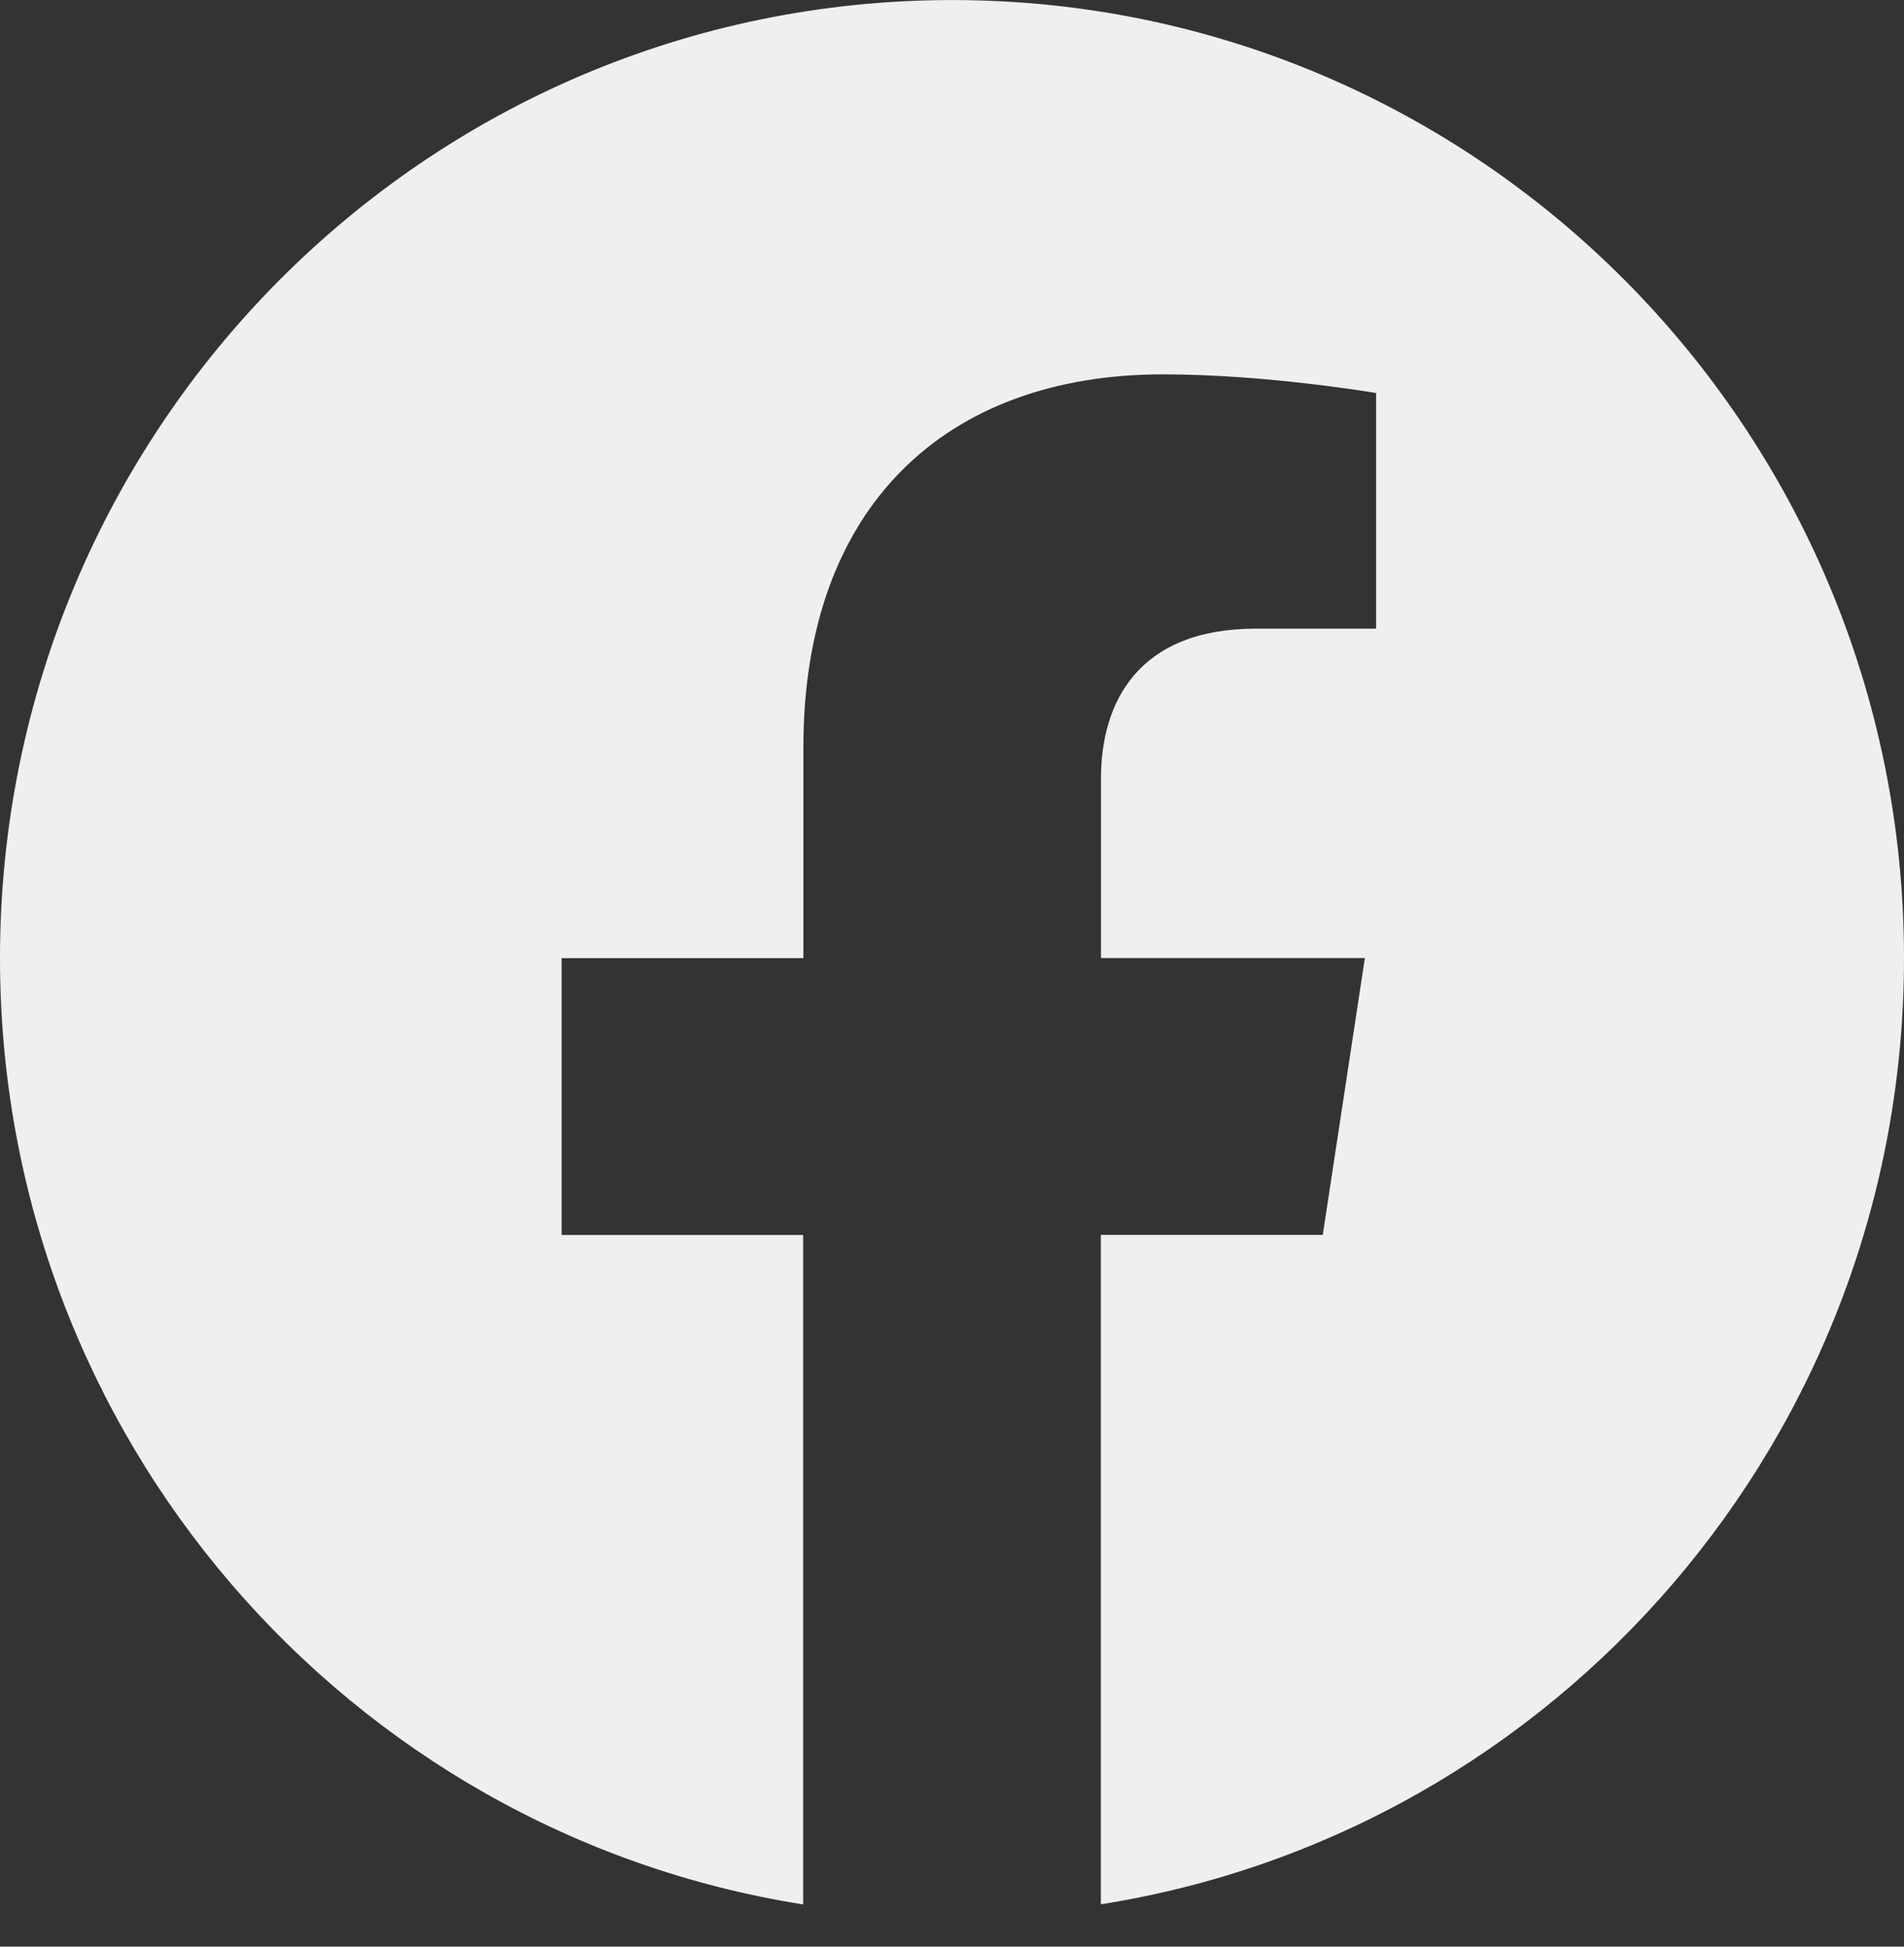 <svg width="45" height="46" viewBox="0 0 45 46" fill="none" xmlns="http://www.w3.org/2000/svg">
<rect x="0" y="0" width="45" height="46" fill="#333333" stroke="none"/>
<path d="M45 22.639C45 10.136 34.927 0.001 22.503 0.001C10.073 0.004 0 10.136 0 22.642C0 33.938 8.228 43.303 18.982 45.002V29.183H13.273V22.642H18.988V17.651C18.988 11.978 22.348 8.846 27.486 8.846C29.949 8.846 32.523 9.287 32.523 9.287V14.855H29.685C26.893 14.855 26.021 16.602 26.021 18.393V22.639H32.258L31.263 29.18H26.018V44.999C36.772 43.3 45 33.936 45 22.639Z" fill="#EFEFEF"/>
</svg>
